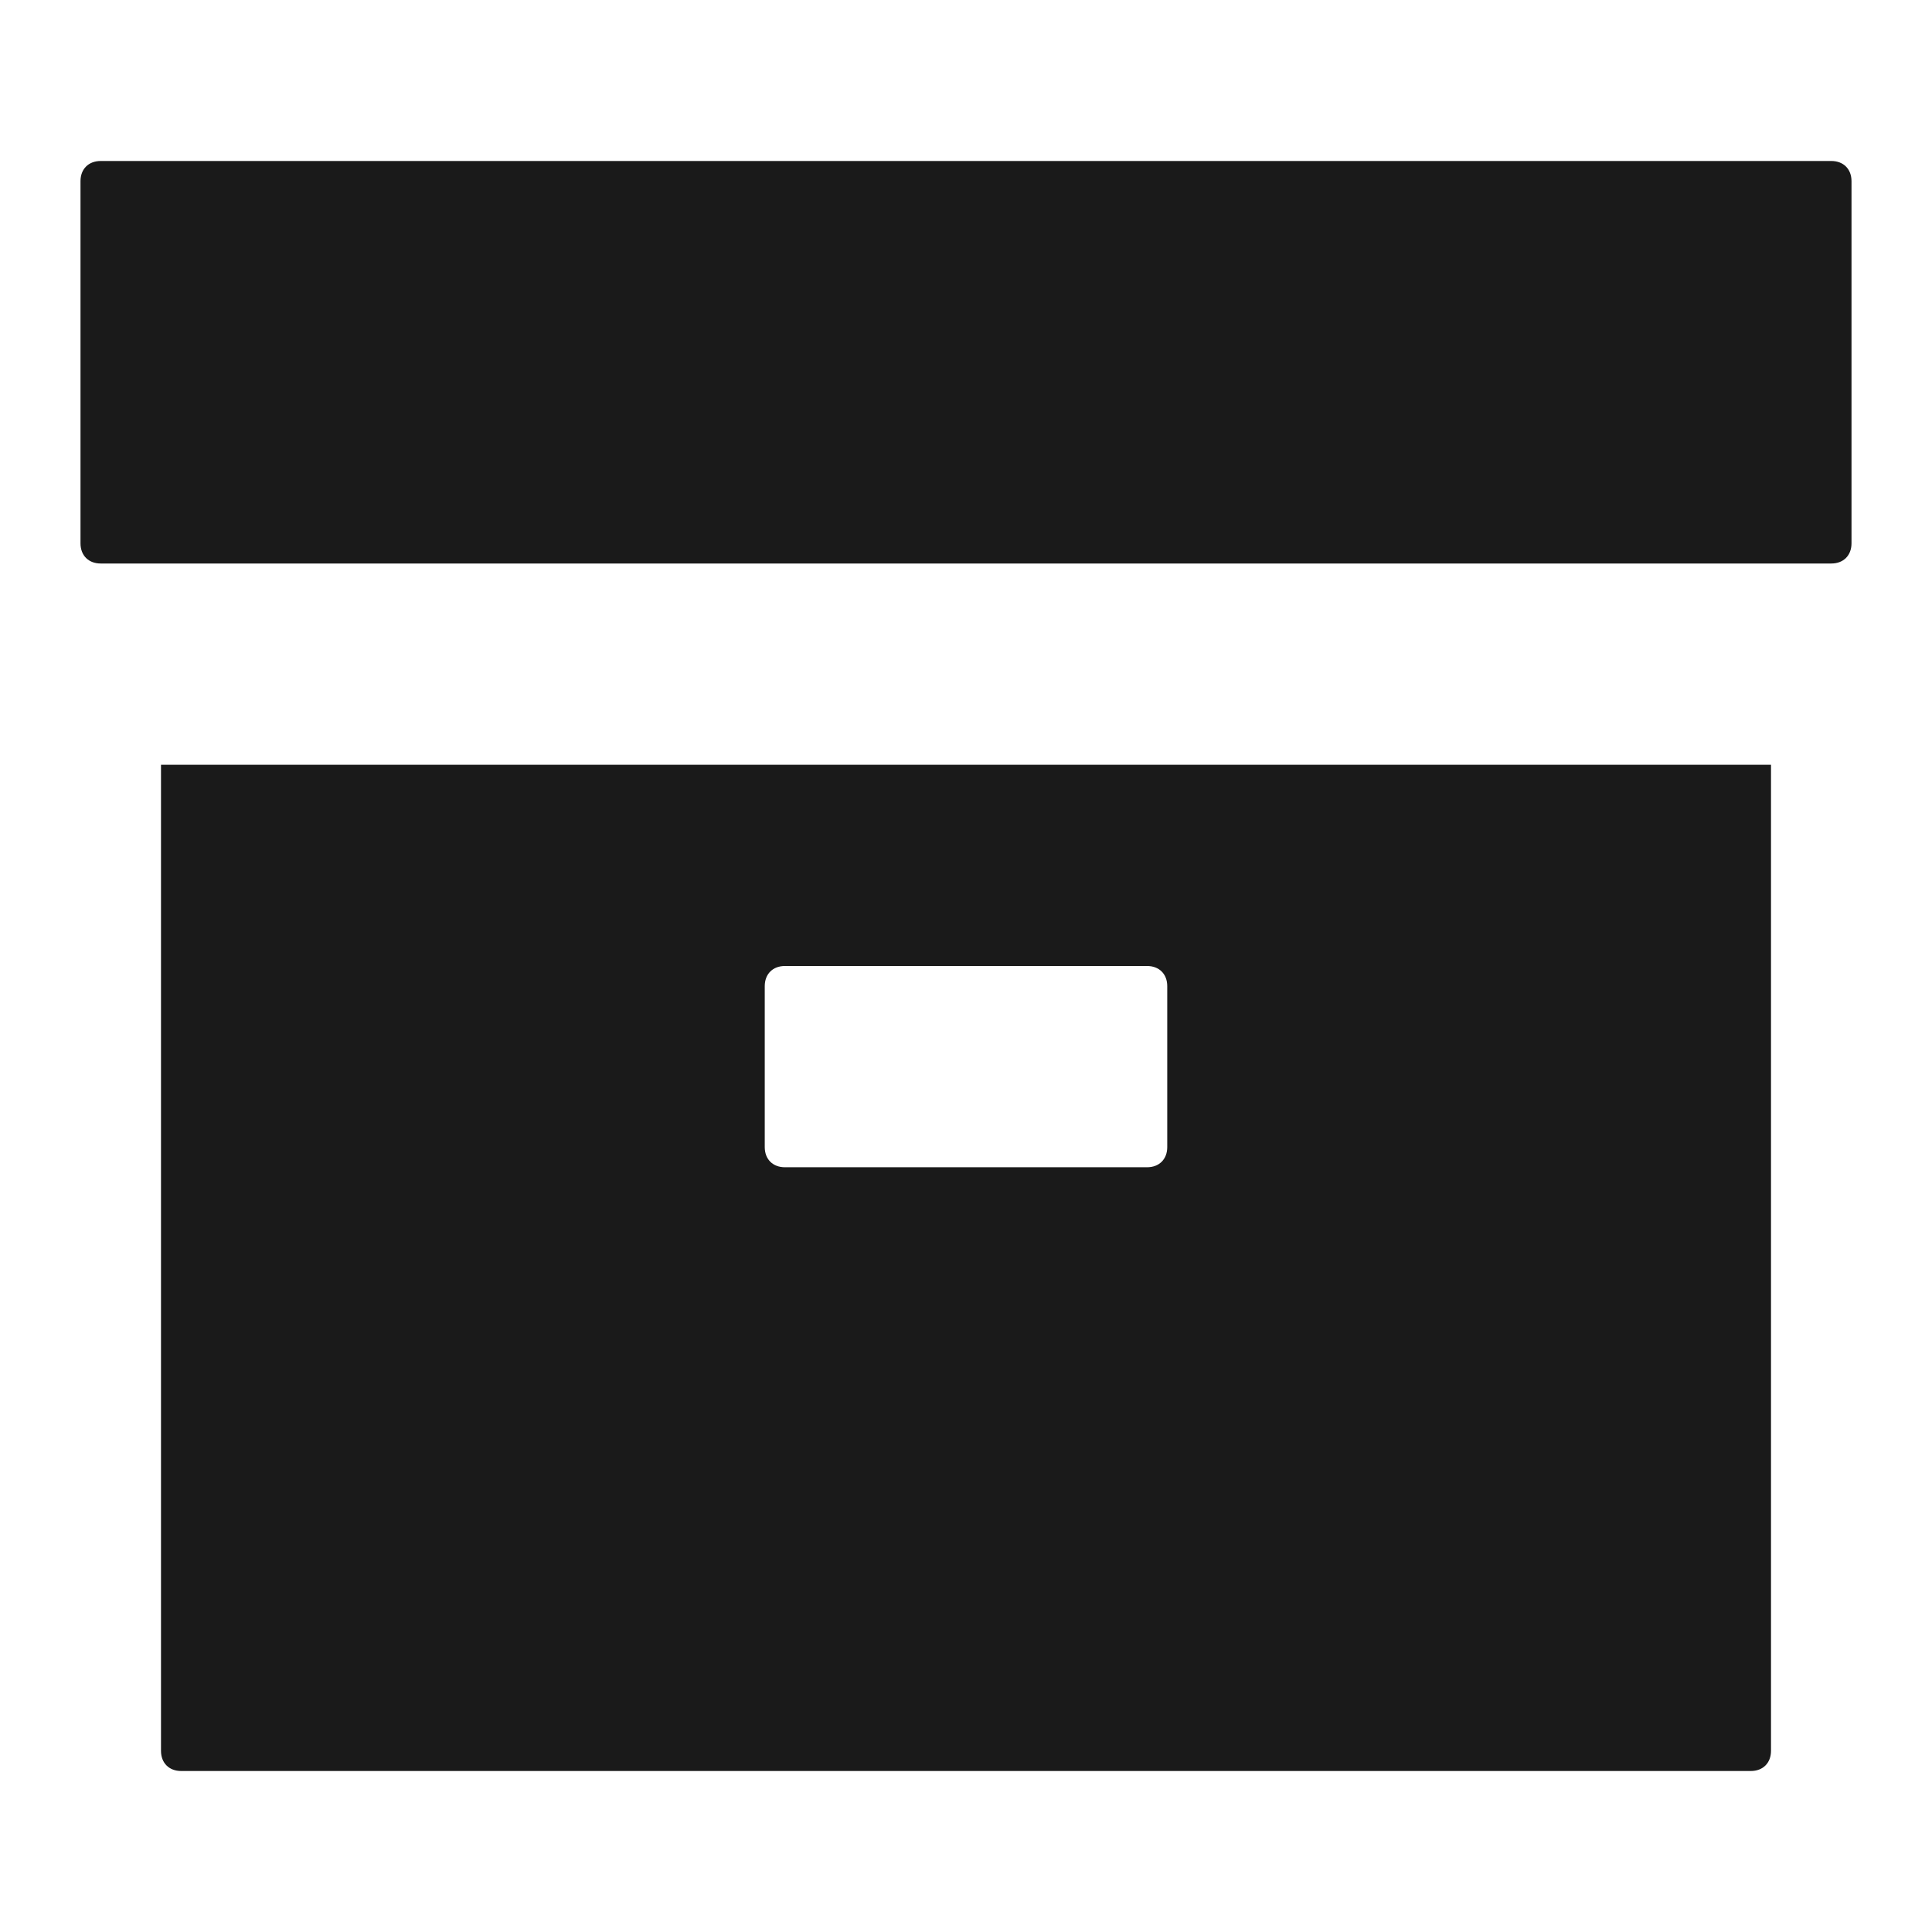 <svg xmlns="http://www.w3.org/2000/svg" width="24" height="24" fill="none"><path fill="#1A1A1A" d="M2 9.5v12.25c0 .15.1.25.25.25h19.5c.15 0 .25-.1.25-.25V9.5zm12.5 4.75c0 .15-.1.25-.25.25h-4.5c-.15 0-.25-.1-.25-.25v-2c0-.15.1-.25.25-.25h4.5c.15 0 .25.1.25.25zM22.75 7c.15 0 .25-.1.25-.25v-4.5c0-.15-.1-.25-.25-.25H1.25C1.1 2 1 2.1 1 2.25v4.5c0 .15.1.25.25.25z"/></svg>